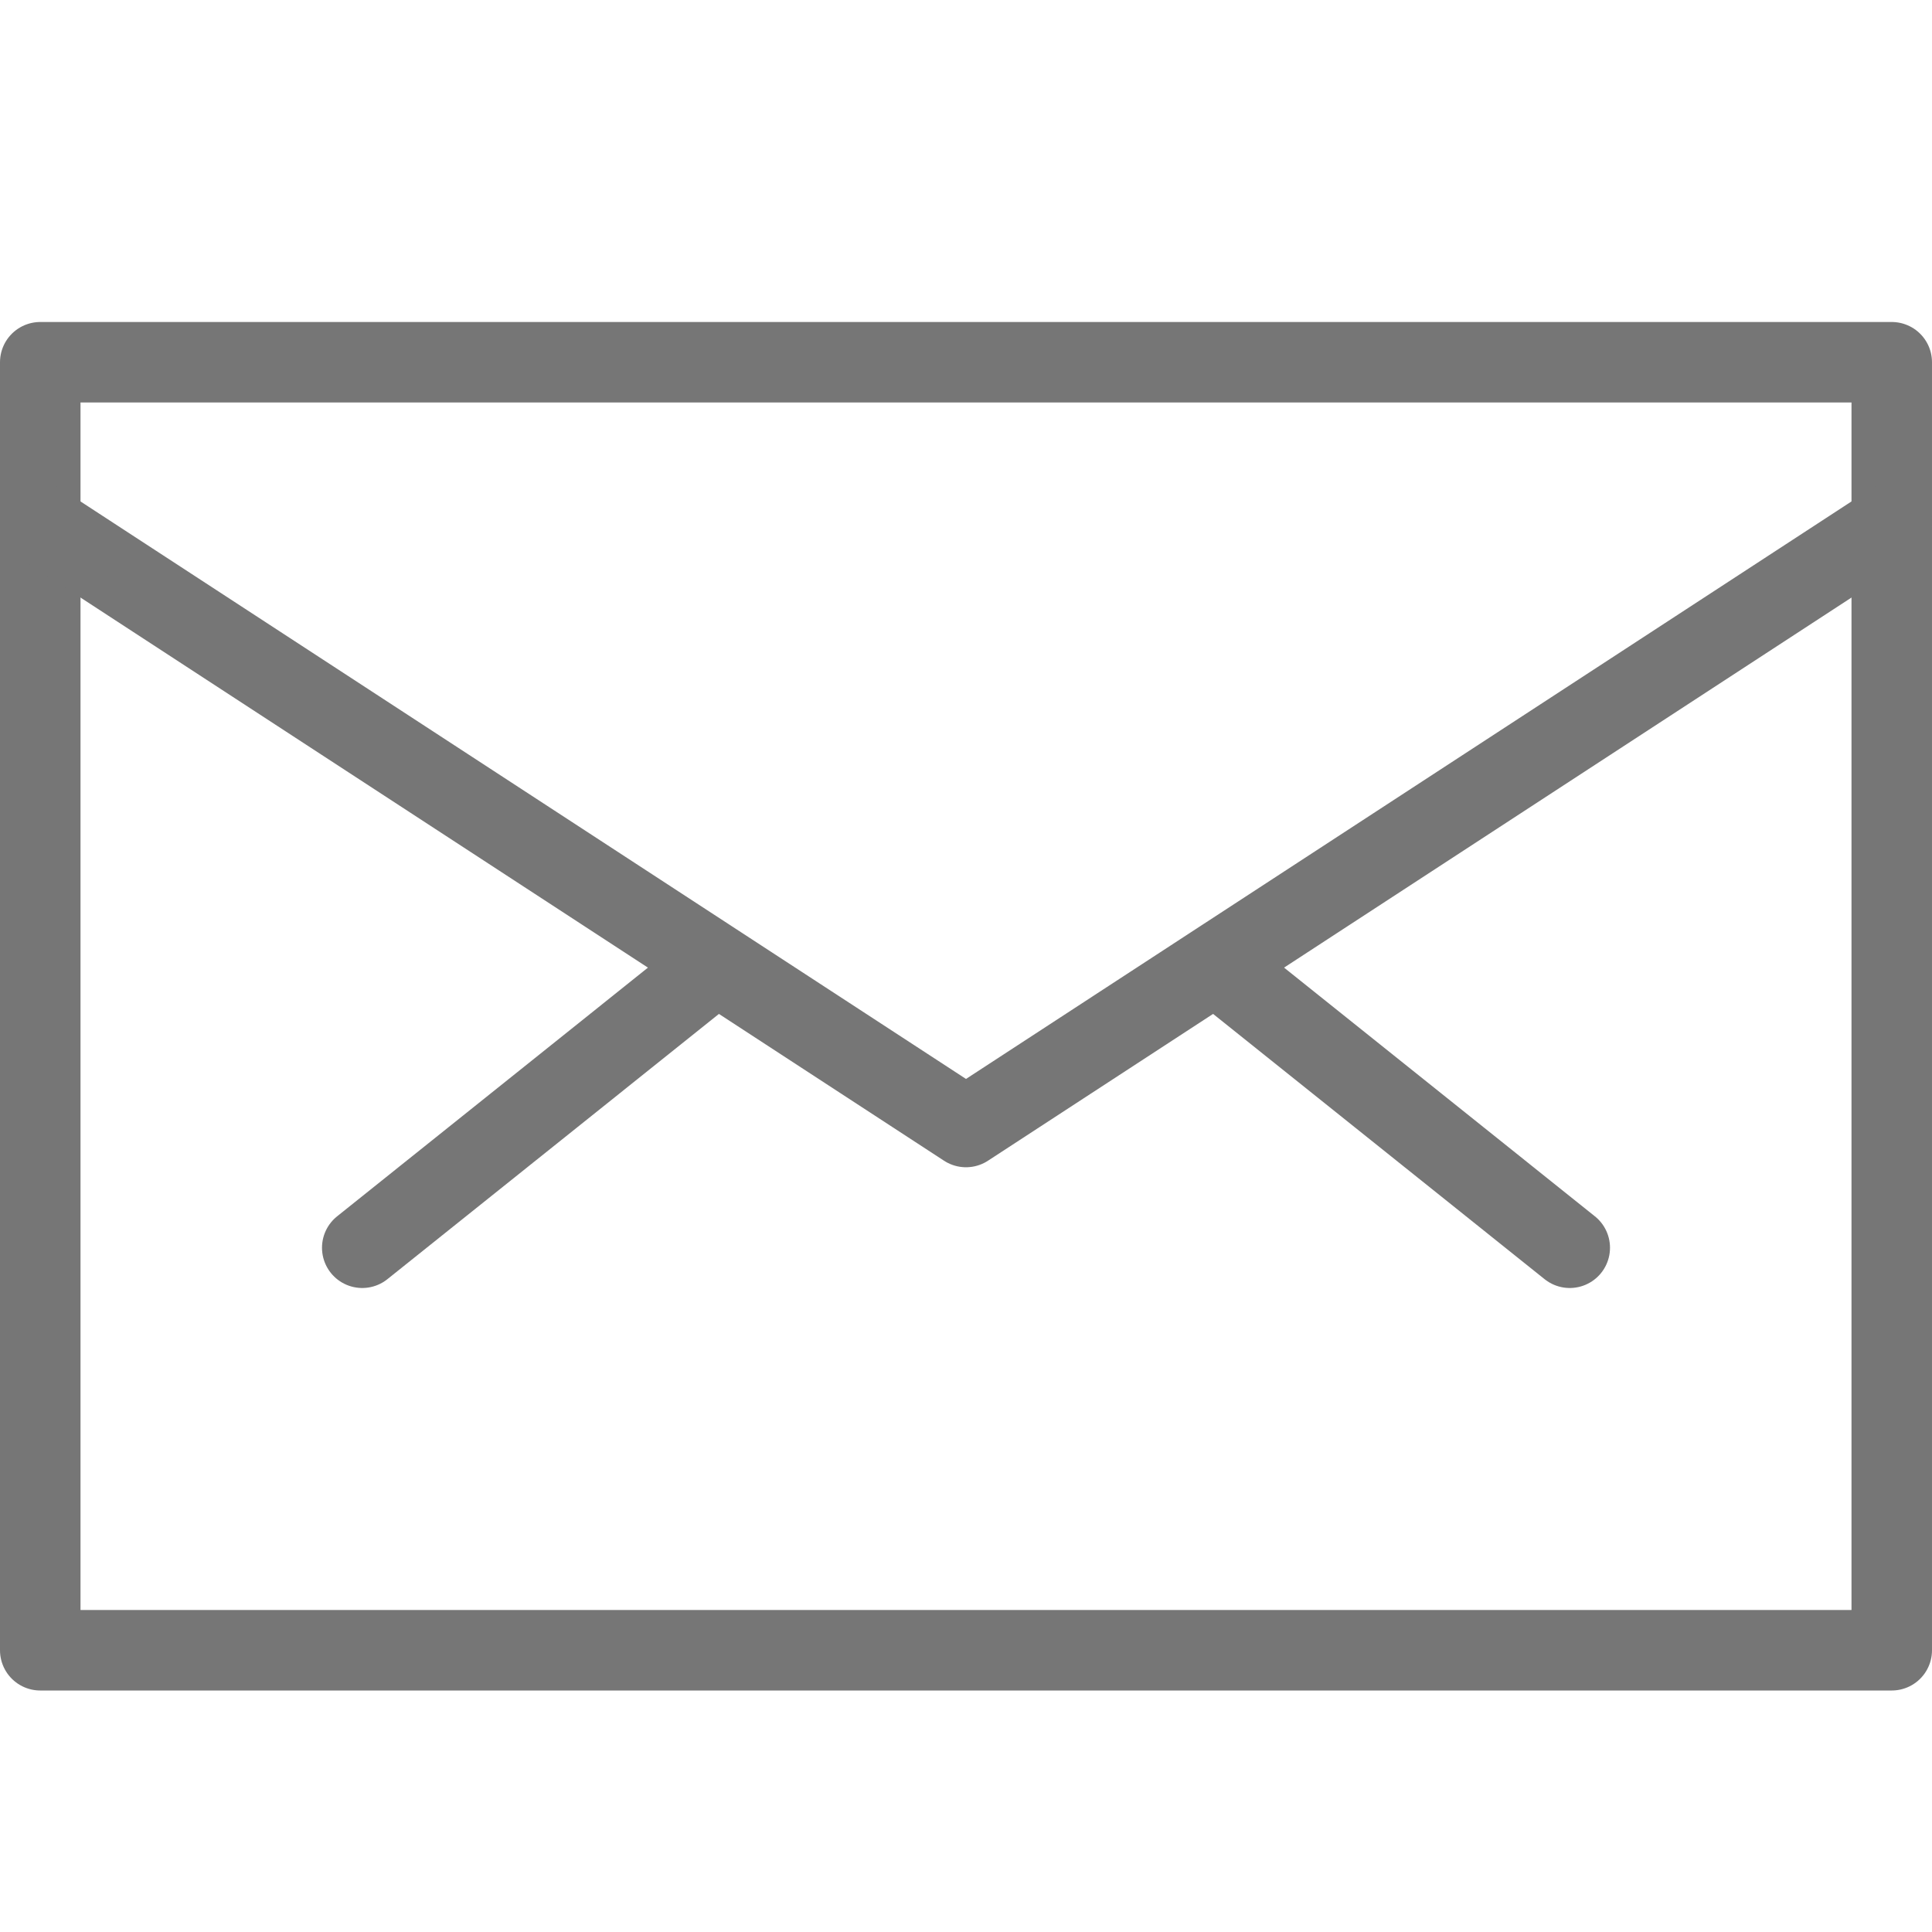 <svg xmlns="http://www.w3.org/2000/svg" xml:space="preserve" width="800" height="800" class="svg icon replaced-svg" version="1.0" viewBox="0 0 24 24"><g id="Free_Icons"><path d="M.5 4.5h23v16H.5z" style="fill:none;stroke:#767676;stroke-linecap:round;stroke-linejoin:round;stroke-miterlimit:10"/><path d="M.5 6.5 12 14l11.5-7.5M8.901 11.979 4.5 15.5M15.101 11.98 19.5 15.5" style="fill:none;stroke:#767676;stroke-linecap:round;stroke-linejoin:round;stroke-miterlimit:10"/></g></svg>